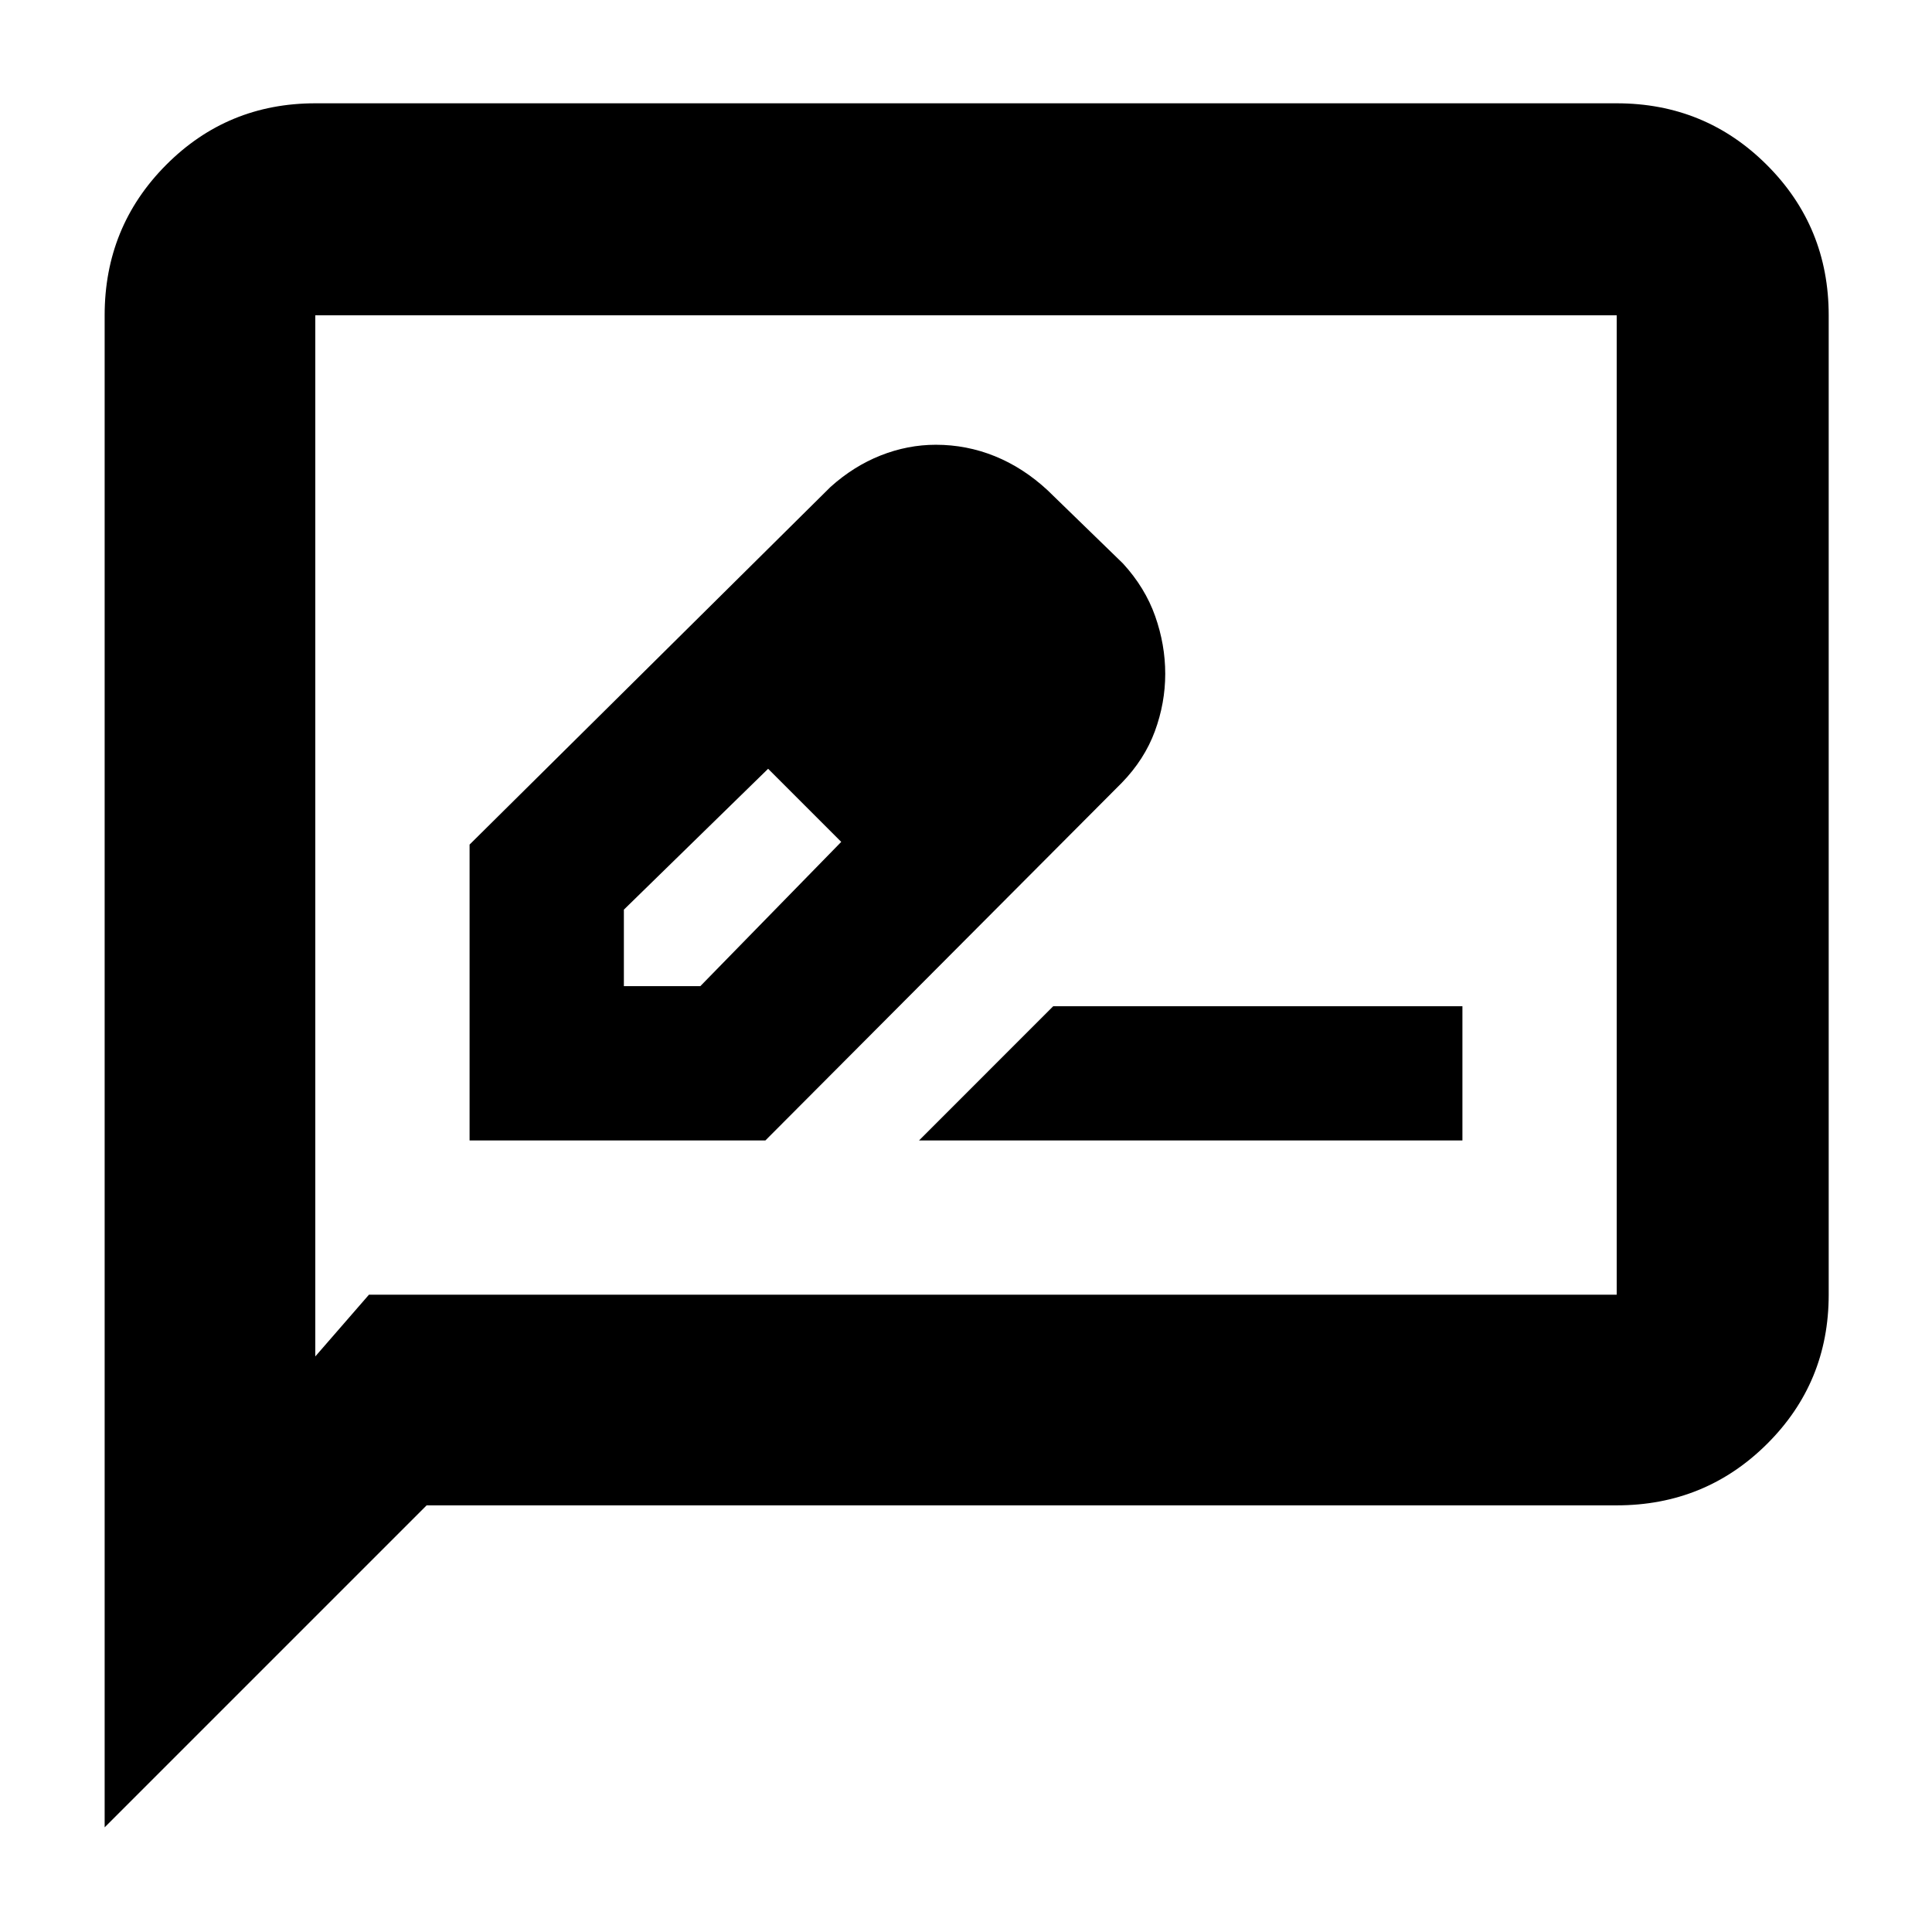 <svg xmlns="http://www.w3.org/2000/svg" height="40" viewBox="0 -960 960 960" width="40"><path d="M233.33-393.33h147L557.39-571q11.3-11.63 16.46-25.65 5.15-14.02 5.15-28.52t-5-28.66Q569-668 558-680l-37.53-36.46q-12.14-11.21-26.15-16.87Q480.3-739 465.01-739q-14.01 0-27.46 5.33-13.45 5.34-24.91 15.67L233.33-540.33v147Zm269-232-37-37 37 37ZM310-470v-38l71.67-70L400-560l18 18.33L348-470h-38Zm90-90 18 18.33L381.67-578 400-560Zm56.67 166.67h270V-460H523.33l-66.66 66.67ZM52-52v-751.33q0-43.98 30.48-74.66 30.49-30.68 74.19-30.68h646.66q43.98 0 74.66 30.68t30.68 74.66v486.66q0 43.7-30.68 74.19Q847.31-212 803.33-212H212L52-52Zm131.33-264.67h620v-486.66H156.67V-286l26.66-30.67Zm-26.66 0v-486.66 486.66Z"/></svg>